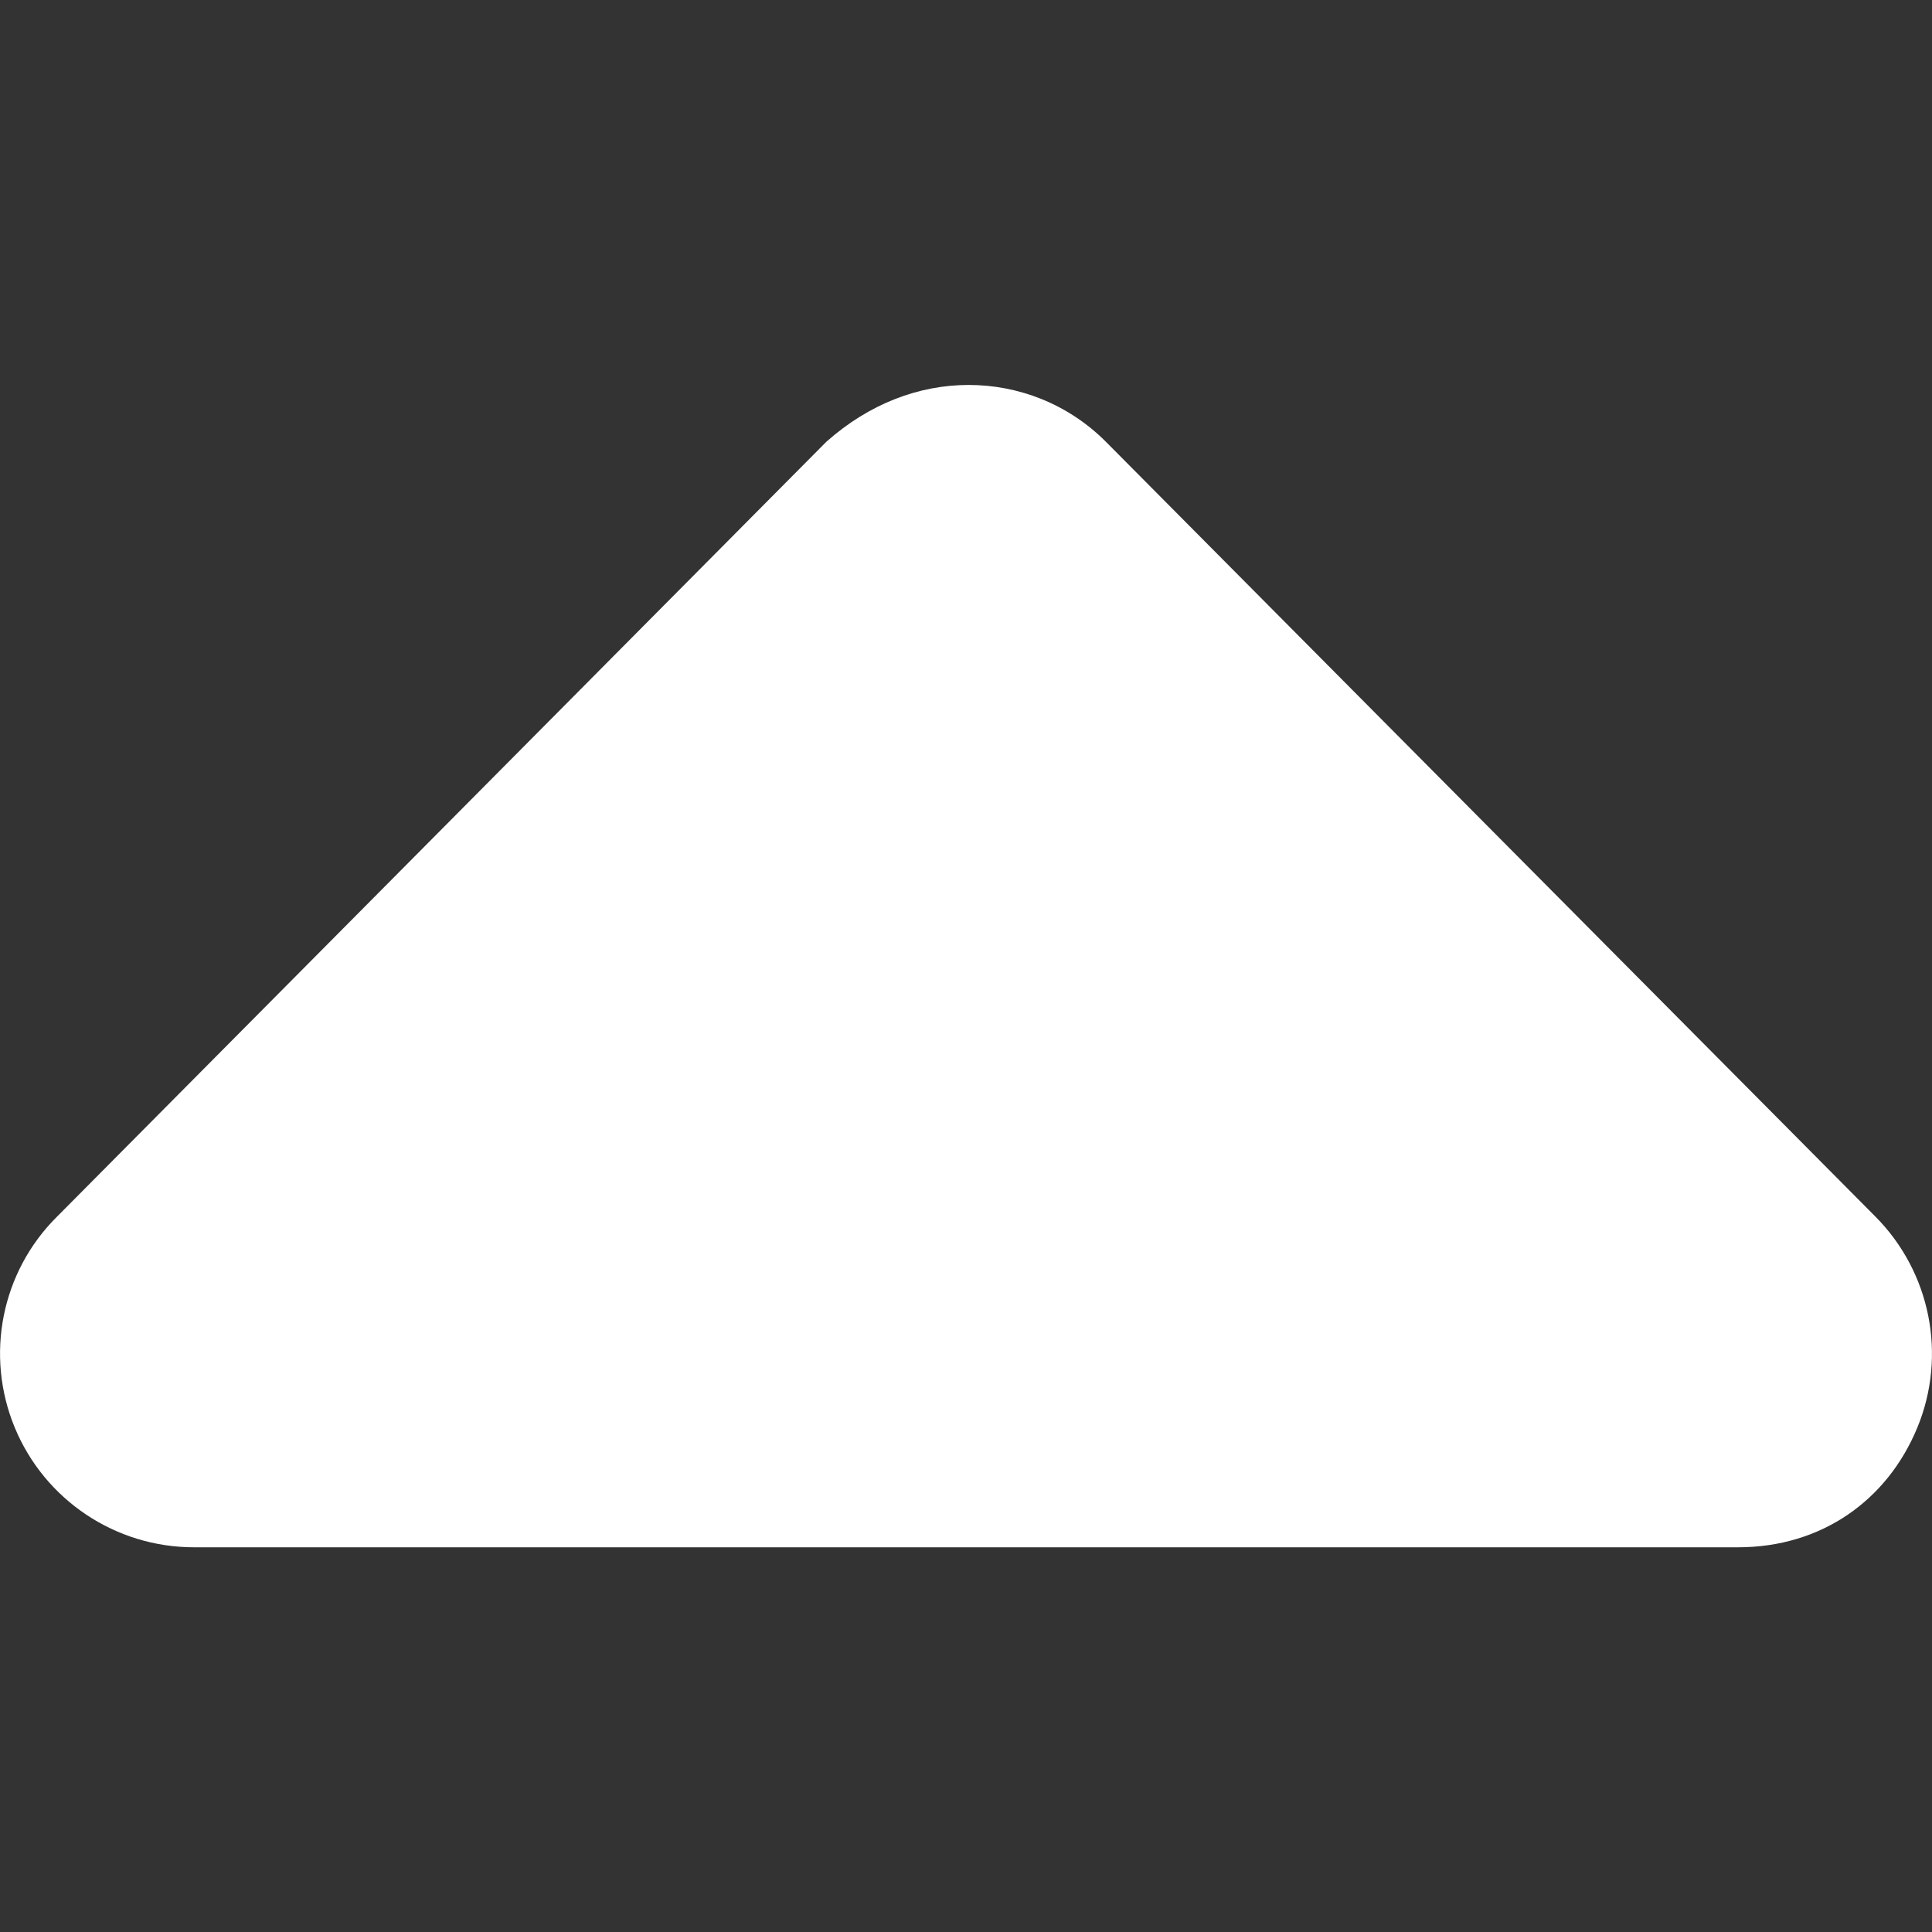 <svg width="8" height="8" viewBox="0 0 8 8" fill="none" xmlns="http://www.w3.org/2000/svg">
<rect x="0" y="0" width="8" height="8" fill="#333333" stroke="none"/>
<path d="M0.236 5.038L3.422 1.829C3.6 1.671 3.806 1.594 4.011 1.594C4.217 1.594 4.422 1.672 4.579 1.829L7.765 5.037C7.994 5.267 8.063 5.612 7.939 5.912C7.815 6.212 7.543 6.407 7.197 6.407H0.803C0.478 6.407 0.185 6.211 0.061 5.911C-0.063 5.611 0.006 5.266 0.236 5.038L0.236 5.038Z" fill="white"/>
</svg>
